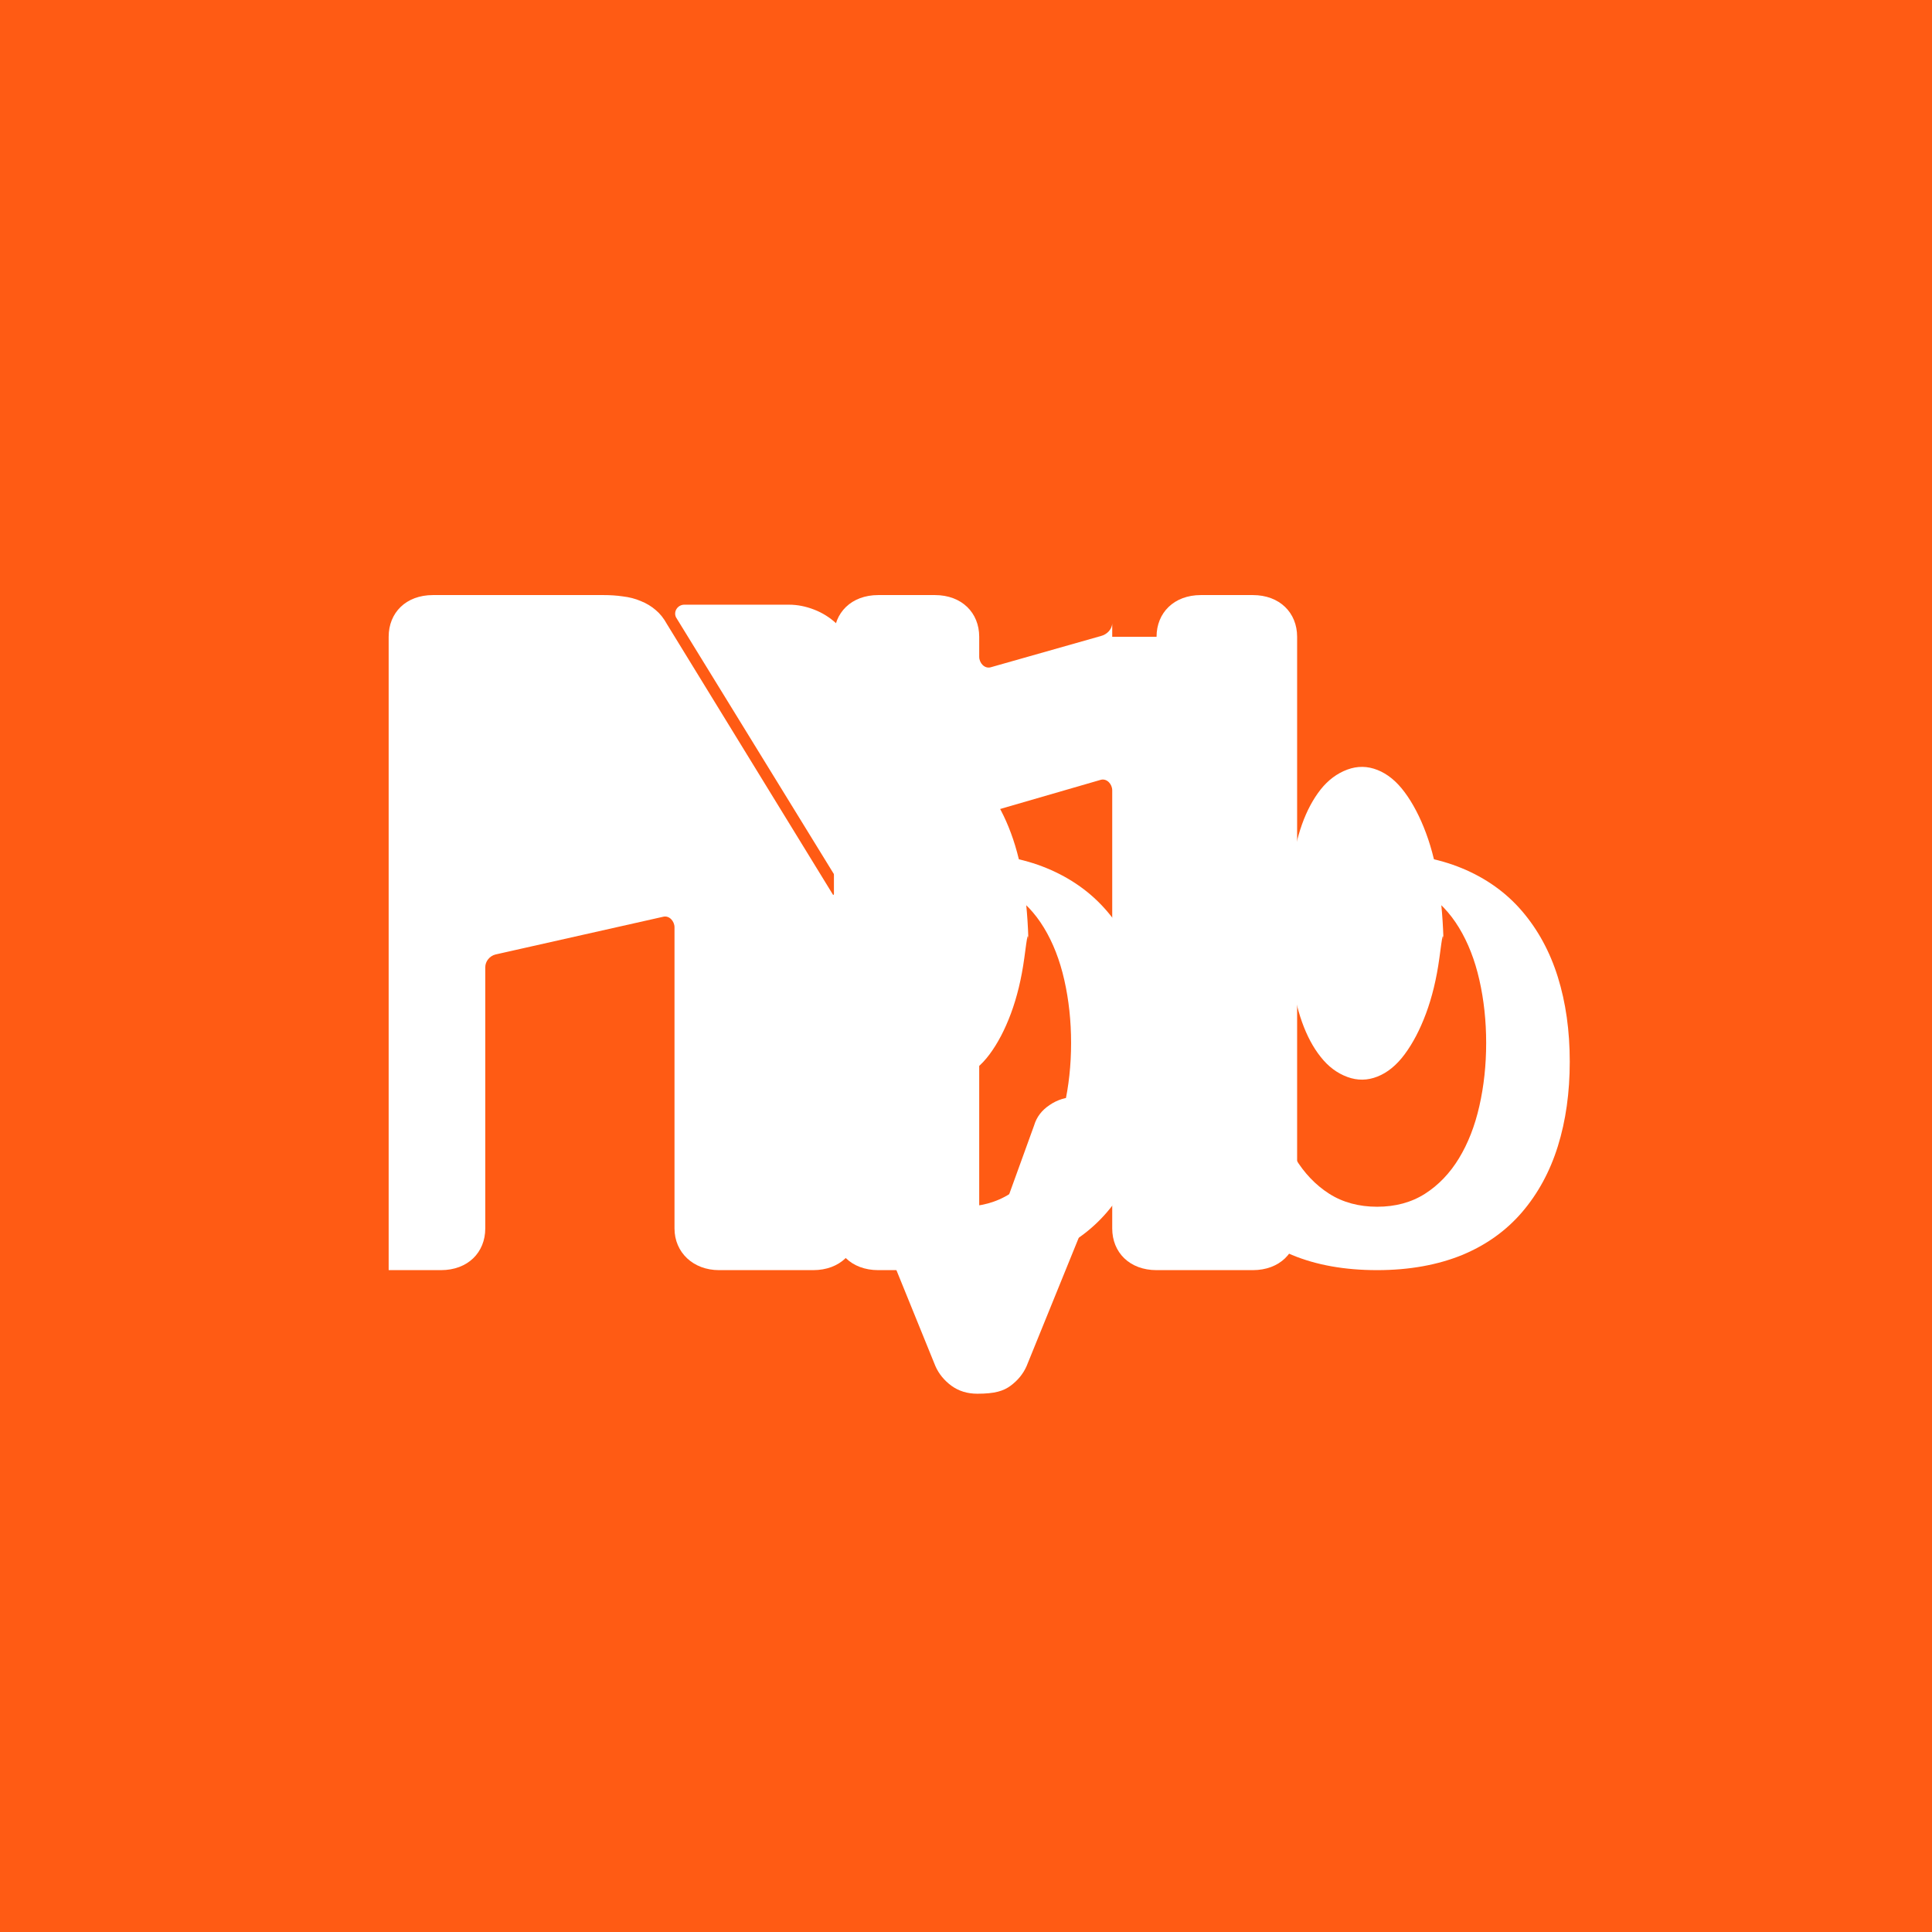 <svg xmlns="http://www.w3.org/2000/svg" width="120" height="120" viewBox="0 0 1024 1024" fill="none">
  <rect width="1024" height="1024" fill="#FF5B14"/>
  <path d="M206 337.5C206 324.8 215.1 315.4 229.5 315.4H319.8C323.3 315.4 326.7 315.6 330.1 316.1C333.5 316.5 336.7 317.3 339.7 318.6C342.7 319.8 345.3 321.4 347.5 323.3C349.8 325.2 351.8 327.7 353.5 330.8L460.2 504.7C461.2 506.2 462.9 506.9 464.4 505.9C465.9 504.9 466.6 503.2 465.6 501.7L358.3 327.2C356.8 324.1 359.2 320.5 362.7 320.5H418.2C422.7 320.5 427.1 321.4 431.5 323.1C435.9 324.8 439.7 327.2 443.1 330.3C446.5 333.3 449.2 337 451.3 341.3C453.4 345.6 454.5 350.2 454.5 354.9V651.1C454.5 663.8 445.3 673.2 431 673.2H381.1C367.4 673.2 357.5 663.8 357.5 651.1V491.5C357.5 488.2 354.7 485.1 351.5 485.9L262.6 505.9C259.5 506.7 257.2 509.5 257.2 512.7V651.1C257.2 663.8 248 673.2 233.7 673.2H206.2C206.1 673.2 206 673.2 206 673.1V337.5Z" fill="white"/>
  <path d="M545.2 507.1C545.2 493.9 544.4 481.8 542.9 470.9C541.4 459.9 539 450.1 535.8 441.5C532.6 432.9 528.8 425.7 524.5 419.9C520.2 414.1 515.4 410.2 510.1 408.1C504.9 406 499.5 405.9 494.1 407.9C488.7 409.9 484 413.4 480 418.4C476 423.5 472.7 429.6 470.1 436.9C467.5 444.2 465.7 452.2 464.7 461.1C463.7 470 463.2 479.4 463.2 489.3C463.2 499.2 463.7 508.6 464.7 517.5C465.7 526.4 467.5 534.4 470.1 541.7C472.7 549 476 555.2 480 560.2C484 565.3 488.7 568.8 494.1 570.8C499.5 572.8 504.9 572.7 510.1 570.6C515.4 568.5 520.2 564.6 524.5 558.8C528.8 553 532.6 545.8 535.8 537.2C539 528.6 541.4 518.8 542.9 507.8C544.4 496.8 545.2 488.8 545.2 507.1Z" fill="white"/>
  <path d="M509.9 673.2C492.7 673.2 477.7 670.5 464.9 665.2C452.1 659.9 441.5 652.3 433.1 642.5C424.7 632.7 418.3 621 414.1 607.5C409.9 594 407.8 579.1 407.8 562.7C407.8 546.3 409.9 531.4 414.1 517.9C418.3 504.4 424.7 492.7 433.1 482.9C441.5 473.1 452.1 465.5 464.9 460.2C477.7 454.9 492.7 452.2 509.9 452.2C527.1 452.2 542.1 454.9 554.9 460.2C567.7 465.5 578.3 473.1 586.7 482.9C595.1 492.7 601.5 504.4 605.7 517.9C609.9 531.4 612 546.3 612 562.7C612 579.1 609.9 594 605.7 607.5C601.5 621 595.1 632.7 586.7 642.5C578.3 652.3 567.7 659.9 554.9 665.2C542.1 670.4 527.1 673.2 509.9 673.2ZM509.9 639.6C519.6 639.6 528.1 637.3 535.3 632.7C542.5 628.1 548.5 621.8 553.3 613.9C558.1 606 561.7 596.8 564.1 586.2C566.5 575.6 567.7 564.5 567.7 552.8C567.7 541.1 566.5 530 564.1 519.4C561.7 508.8 558.1 499.6 553.3 491.7C548.5 483.8 542.5 477.5 535.3 472.9C528.1 468.3 519.6 466 509.9 466C500.2 466 491.7 468.3 484.5 472.9C477.3 477.5 471.3 483.8 466.5 491.7C461.7 499.6 458.1 508.8 455.7 519.4C453.3 530 452.1 541.1 452.1 552.8C452.1 564.5 453.3 575.6 455.7 586.2C458.1 596.8 461.7 606 466.5 613.9C471.3 621.8 477.3 628.1 484.5 632.7C491.7 637.3 500.3 639.6 509.9 639.6Z" fill="white"/>
  <path d="M613 337.5C613 324.8 622.2 315.4 636.5 315.4H664C678.3 315.4 687.5 324.8 687.5 337.5V651.1C687.5 663.8 678.3 673.2 664 673.2H613C598.7 673.2 589.5 663.8 589.5 651.1V418.9C589.5 415.6 586.7 412.5 583.5 413.3L524.5 430.4C521.3 431.2 519 434 519 437.3V651.1C519 663.8 509.8 673.2 495.5 673.2H465.5C451.2 673.2 442 663.8 442 651.1V337.5C442 324.8 451.2 315.4 465.5 315.4H495.5C509.8 315.4 519 324.8 519 337.5V348.1C519 351.4 521.8 354.5 525 353.7L583.5 337.1C586.7 336.3 589.5 333.5 589.5 330.2V337.5H613Z" fill="white"/>
  <path d="M765.2 507.1C765.2 493.9 764.4 481.8 762.9 470.9C761.4 459.9 759 450.1 755.8 441.5C752.6 432.9 748.8 425.7 744.5 419.9C740.2 414.1 735.4 410.2 730.1 408.1C724.8 406 719.5 405.9 714.1 407.9C708.7 409.9 704 413.4 700 418.4C696 423.5 692.7 429.6 690.1 436.9C687.5 444.2 685.7 452.2 684.7 461.1C683.7 470 683.2 479.4 683.2 489.3C683.2 499.2 683.7 508.6 684.7 517.5C685.7 526.4 687.5 534.4 690.1 541.7C692.7 549 696 555.2 700 560.2C704 565.3 708.7 568.8 714.1 570.8C719.5 572.8 724.8 572.7 730.1 570.6C735.4 568.5 740.2 564.6 744.5 558.8C748.8 553 752.6 545.8 755.8 537.2C759 528.6 761.4 518.8 762.9 507.8C764.4 496.8 765.2 488.8 765.2 507.1Z" fill="white"/>
  <path d="M729.9 673.2C712.7 673.2 697.7 670.5 684.9 665.2C672.1 659.9 661.5 652.3 653.1 642.5C644.7 632.7 638.3 621 634.1 607.5C629.9 594 627.8 579.1 627.8 562.7C627.8 546.3 629.9 531.4 634.1 517.9C638.3 504.4 644.7 492.7 653.1 482.9C661.5 473.1 672.1 465.5 684.9 460.2C697.7 454.9 712.7 452.2 729.9 452.2C747.1 452.2 762.1 454.9 774.9 460.2C787.7 465.5 798.3 473.1 806.7 482.9C815.1 492.7 821.5 504.4 825.7 517.9C829.9 531.4 832 546.3 832 562.7C832 579.1 829.9 594 825.7 607.5C821.5 621 815.1 632.7 806.7 642.5C798.3 652.3 787.7 659.9 774.9 665.2C762.1 670.4 747.1 673.2 729.9 673.2ZM729.9 639.6C739.6 639.6 748.1 637.3 755.3 632.7C762.5 628.1 768.5 621.8 773.3 613.9C778.1 606 781.7 596.8 784.1 586.2C786.5 575.6 787.7 564.5 787.7 552.8C787.7 541.1 786.5 530 784.1 519.4C781.7 508.8 778.1 499.6 773.3 491.7C768.5 483.8 762.5 477.5 755.3 472.9C748.1 468.3 739.6 466 729.9 466C720.2 466 711.7 468.3 704.5 472.9C697.3 477.5 691.3 483.8 686.5 491.7C681.7 499.6 678.1 508.8 675.7 519.4C673.3 530 672.1 541.1 672.1 552.8C672.1 564.5 673.3 575.6 675.7 586.2C678.1 596.8 681.7 606 686.5 613.9C691.3 621.8 697.3 628.1 704.5 632.7C711.7 637.3 720.3 639.6 729.9 639.6Z" fill="white"/>
  <path d="M518 738.7C512.7 738.7 508.2 737.3 504.3 734.5C500.5 731.7 497.6 728.2 495.8 724.1L449.2 609.4C447.4 605.2 447.1 600.9 448.5 596.5C449.8 592.1 452.6 588.5 456.7 585.7C460.8 582.9 465.3 581.5 470.1 581.5C475 581.5 479.5 582.9 483.6 585.7C487.7 588.5 490.4 592.1 491.8 596.5L517.9 669.4C518.7 671.5 520.9 671.5 521.7 669.4L548.1 596.5C549.4 592.1 552.1 588.5 556.3 585.7C560.4 582.9 564.9 581.5 569.8 581.5C574.6 581.5 579.1 582.9 583.2 585.7C587.3 588.5 590.1 592.1 591.4 596.5C592.8 600.9 592.5 605.2 590.7 609.4L544.1 724.1C542.3 728.2 539.4 731.7 535.6 734.5C531.8 737.3 527.2 738.7 518 738.7Z" fill="white"/>
</svg> 